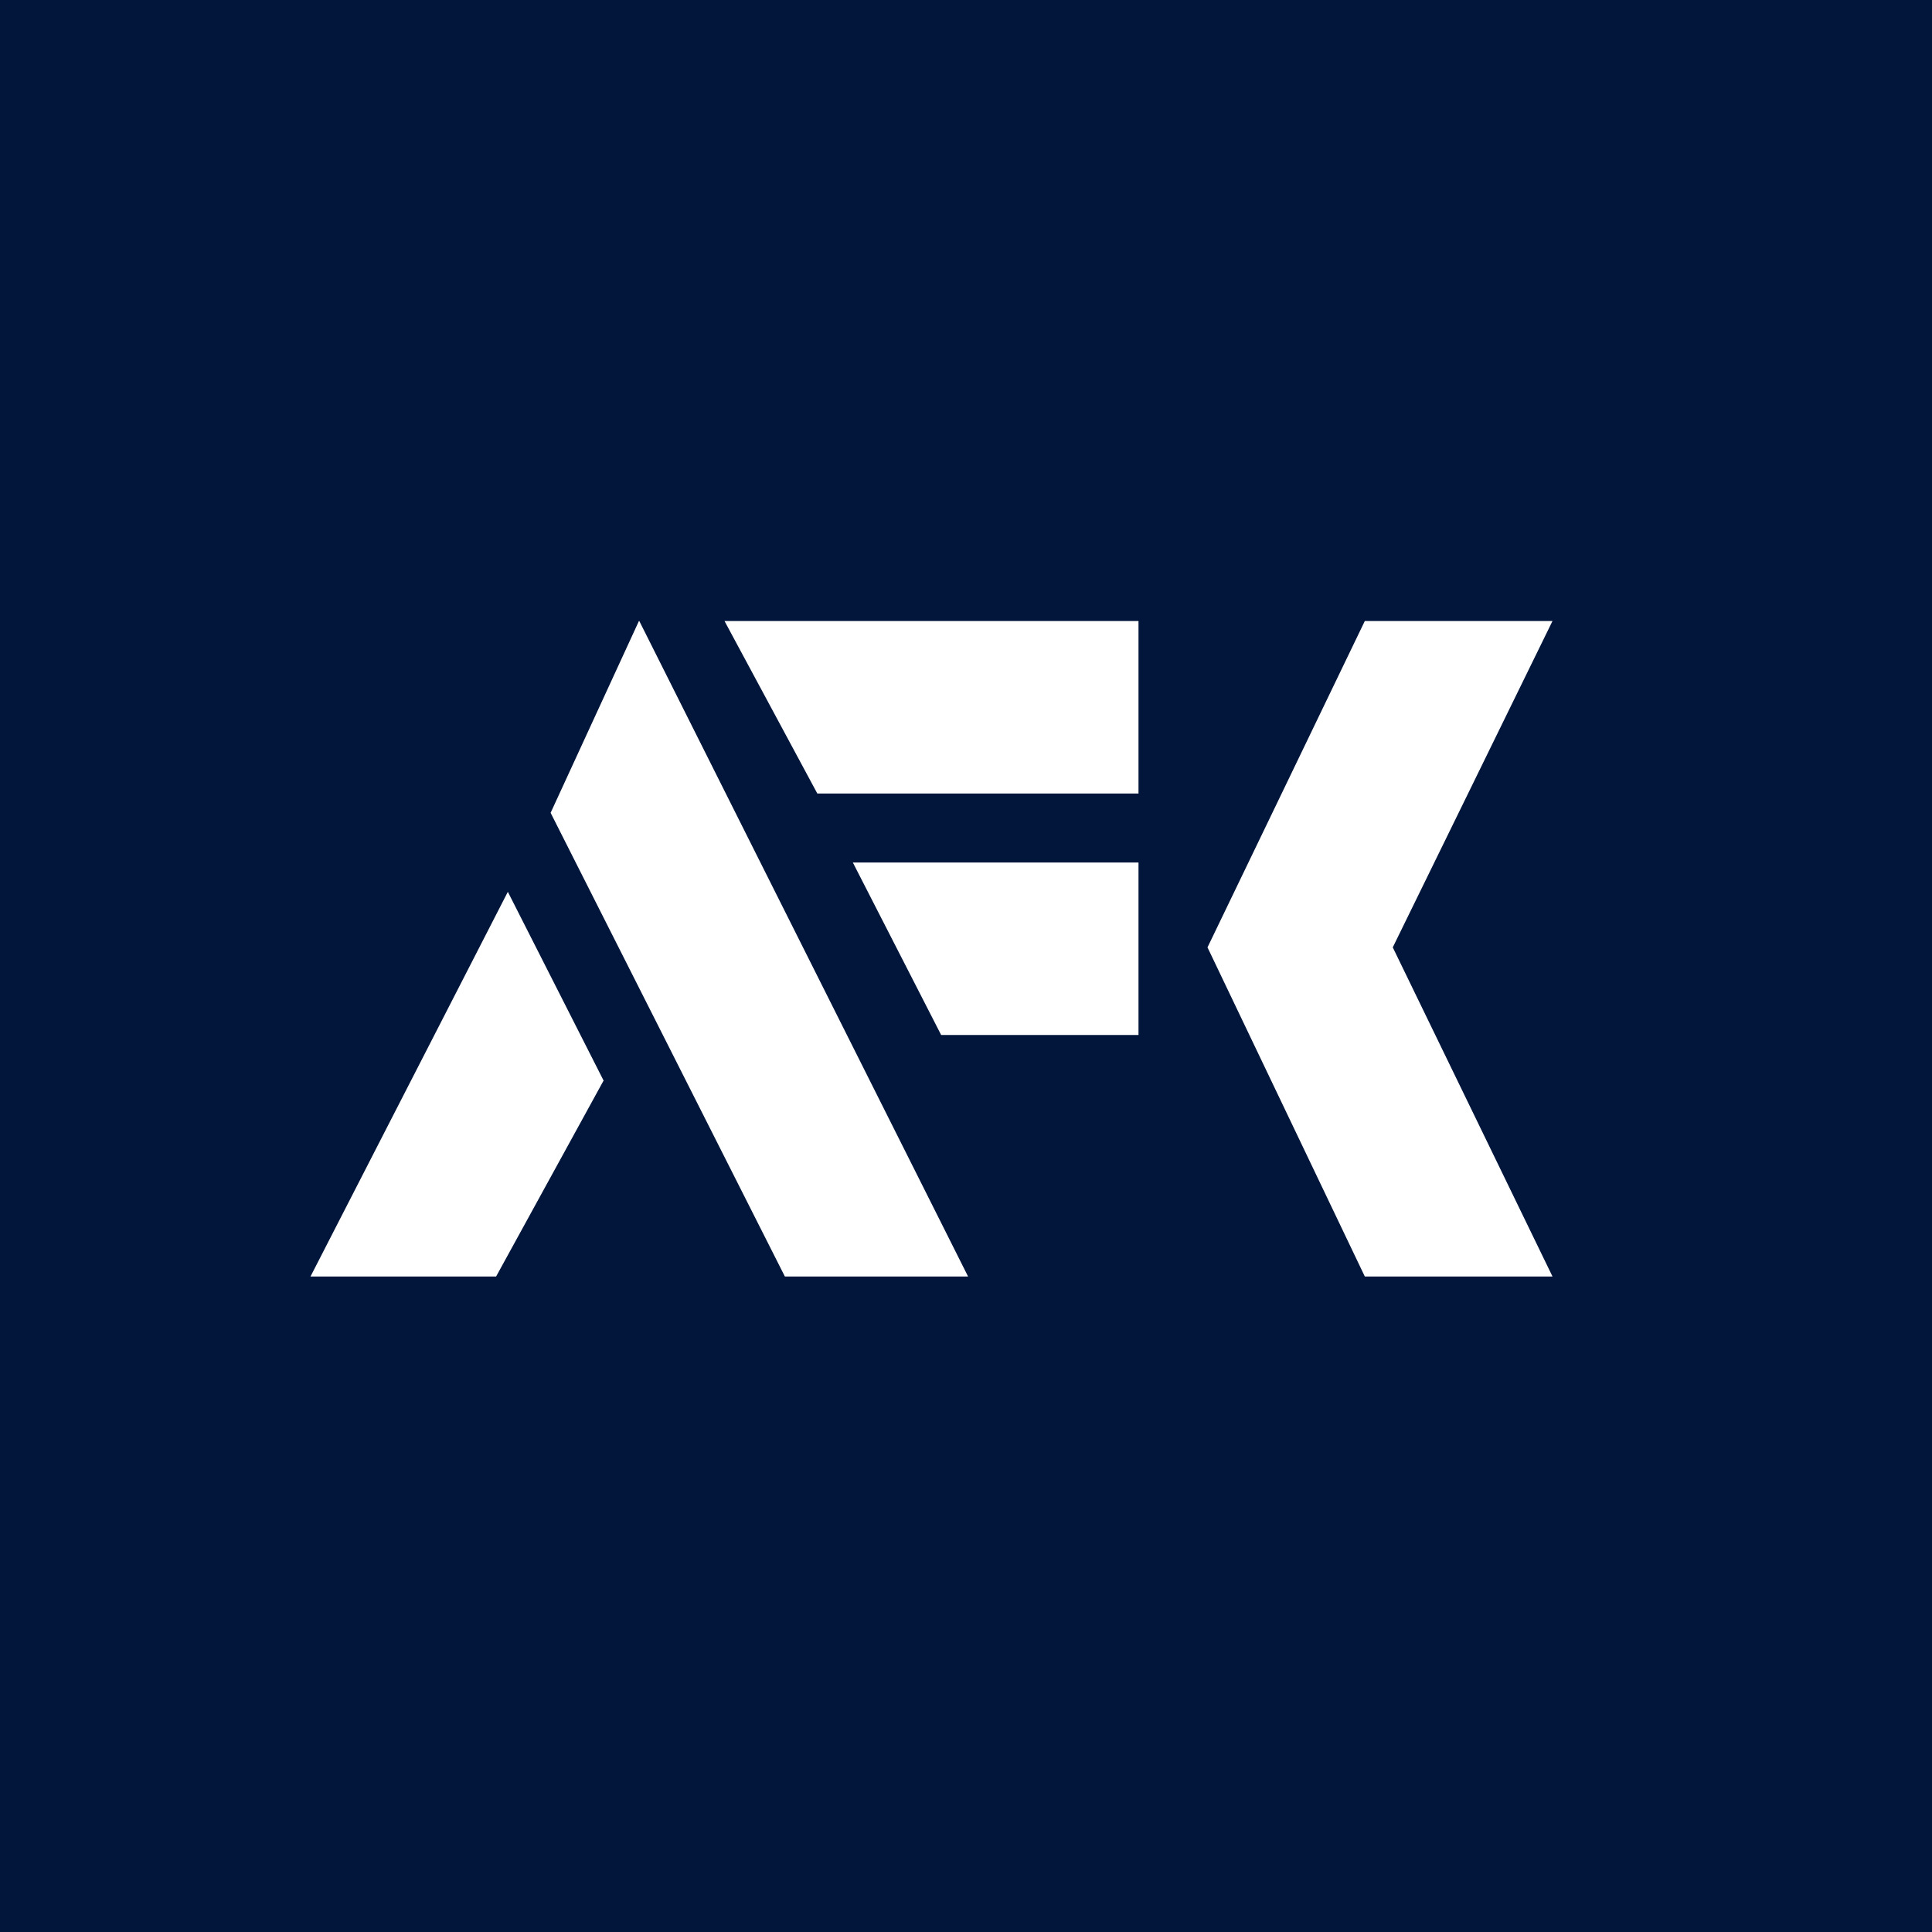 <!-- by TradeStack --><svg viewBox="0 0 56 56" xmlns="http://www.w3.org/2000/svg"><path fill="#01163A" d="M0 0h56v56H0z"/><path d="M45 18h-5.44L35 27.46 39.56 37H45l-4.63-9.54L45 18ZM17.5 31.33l-2.78-5.48L9 37h5.38l3.11-5.67ZM18.52 18l-2.56 5.56L22.75 37h5.31l-9.53-19ZM21 18h12v5h-9.31L21 18Zm12 7h-8.28l2.56 5H33v-5Z" fill="#fff"/></svg>